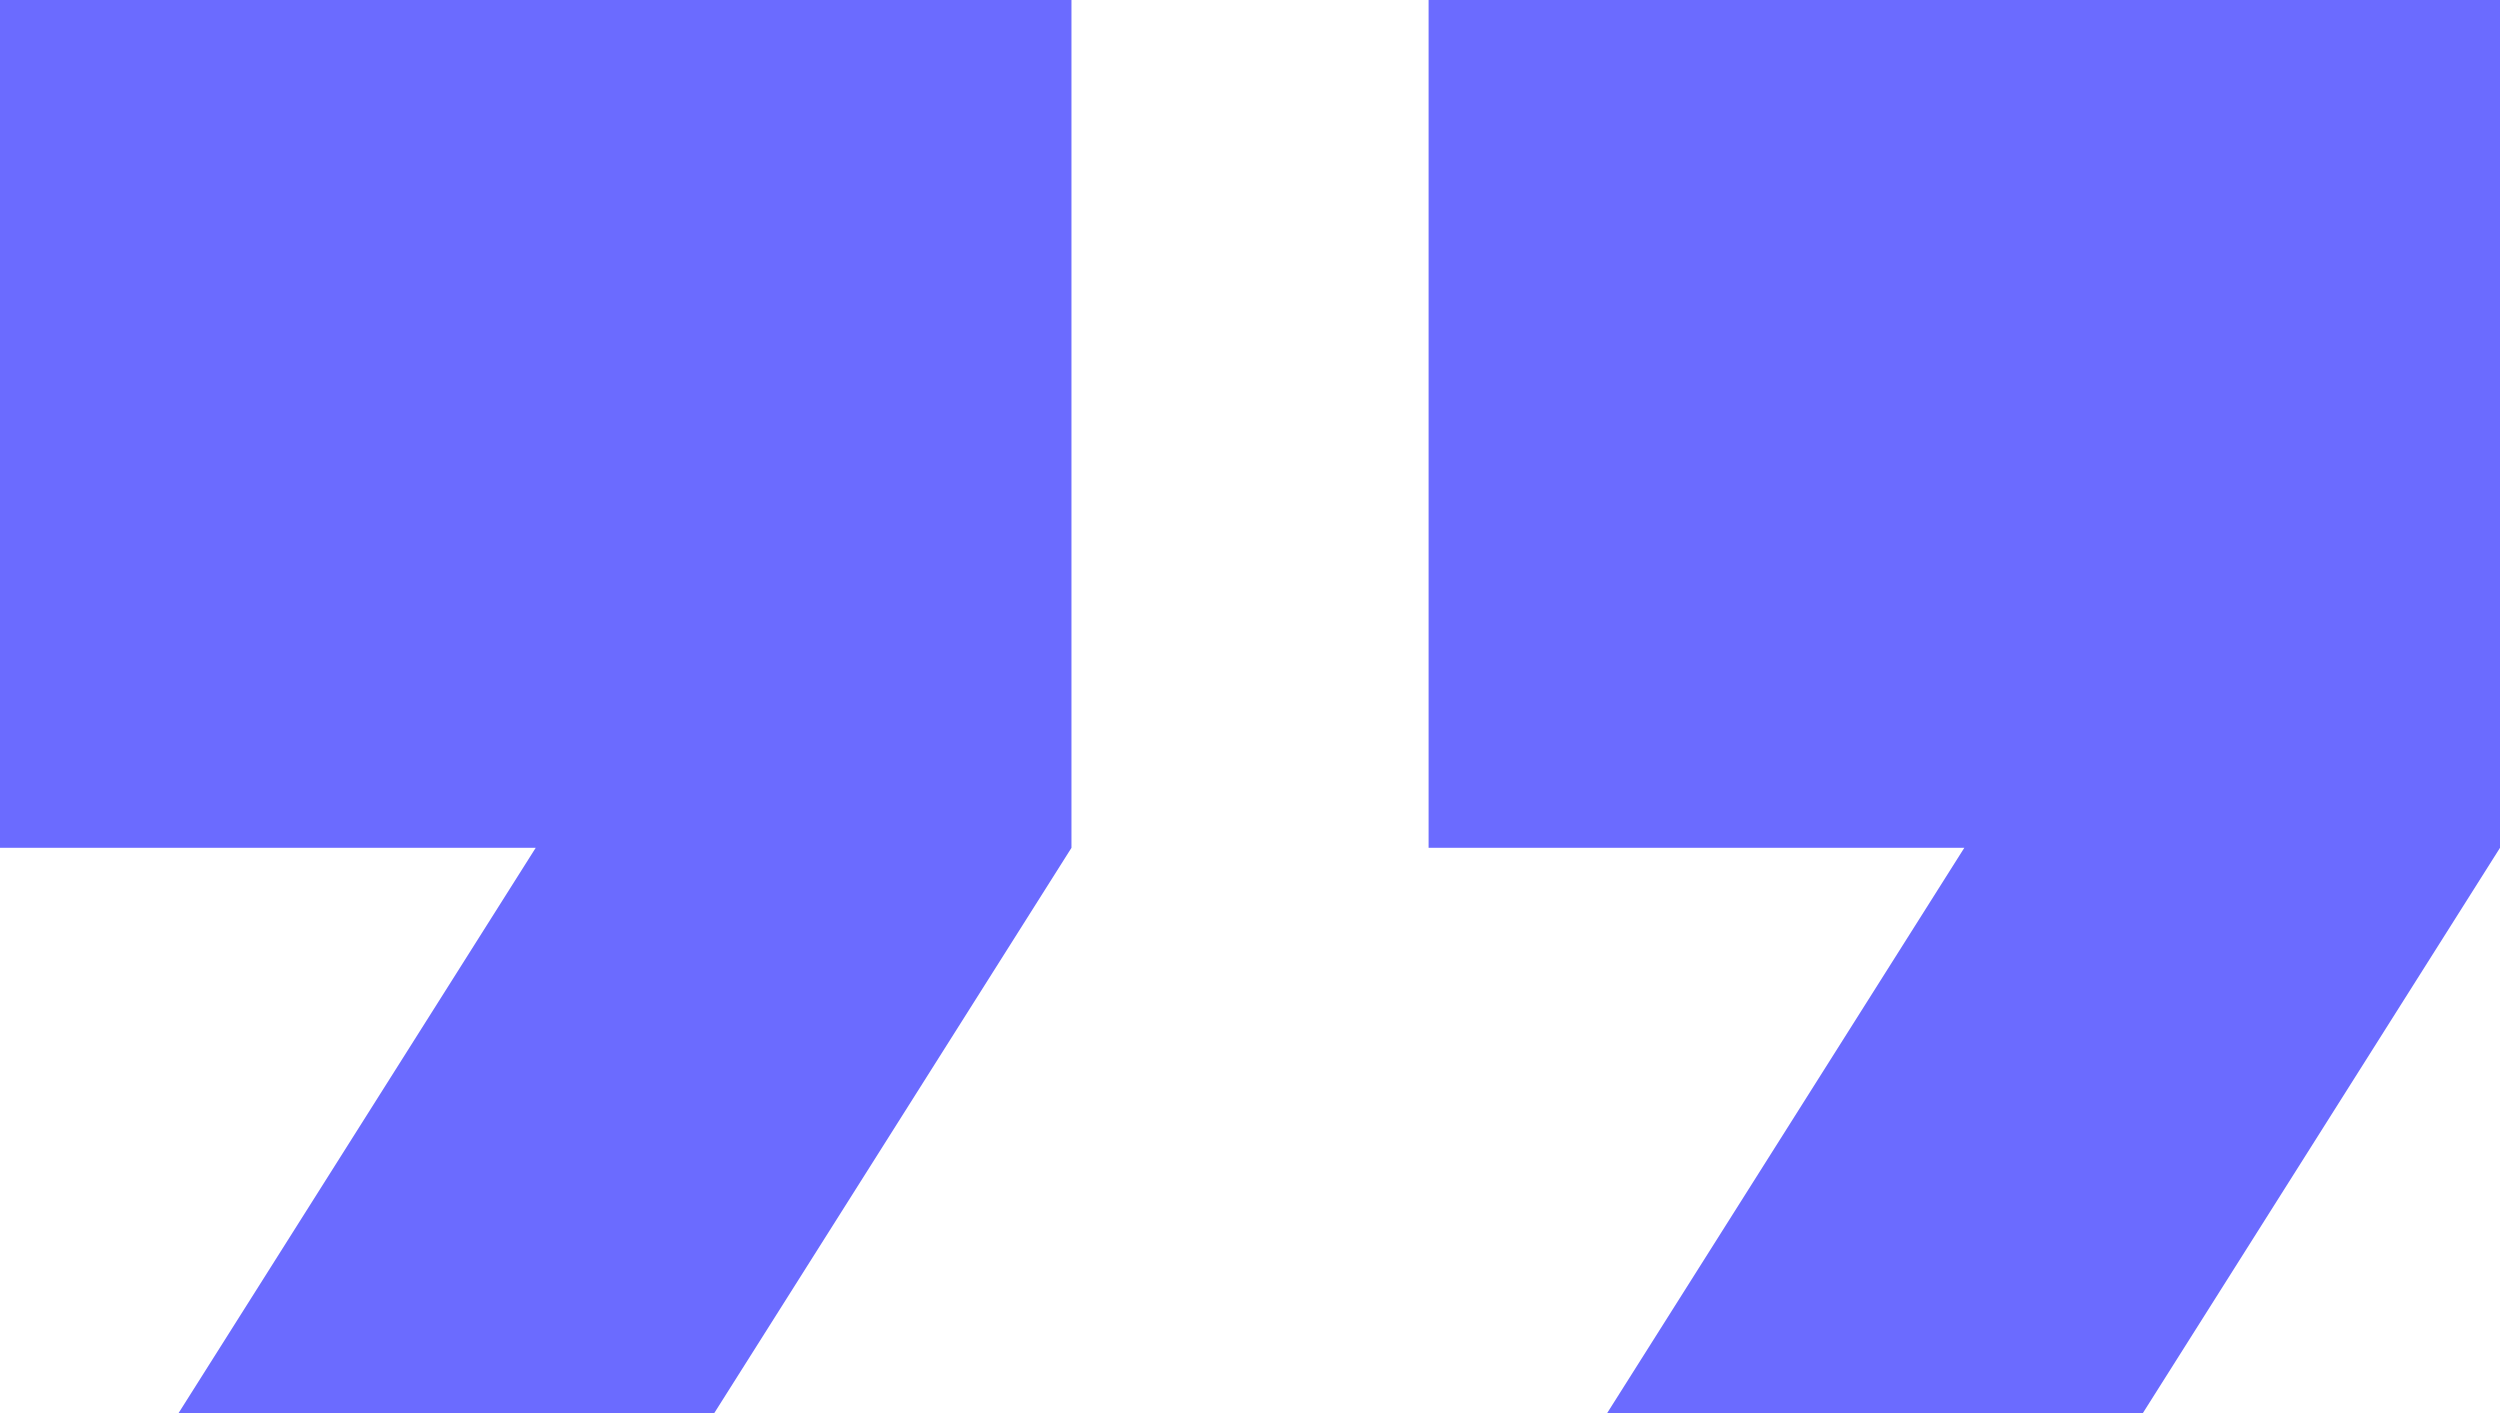 <?xml version="1.0" standalone="no"?><!-- Generator: Gravit.io --><svg xmlns="http://www.w3.org/2000/svg" xmlns:xlink="http://www.w3.org/1999/xlink" style="isolation:isolate" viewBox="-90 230 38.333 21.667"><path d=" M -87.262 251.667 L -79.048 251.667 L -73.571 243 L -73.571 230 L -90 230 L -90 243 L -81.786 243 L -87.262 251.667 Z  M -65.357 251.667 L -57.143 251.667 L -51.667 243 L -51.667 230 L -68.095 230 L -68.095 243 L -59.881 243 L -65.357 251.667 Z " fill-rule="evenodd" fill="rgb(107,107,255)" stroke-width="2.083" stroke="rgba(0,0,0,0)" stroke-linecap="butt"/></svg>